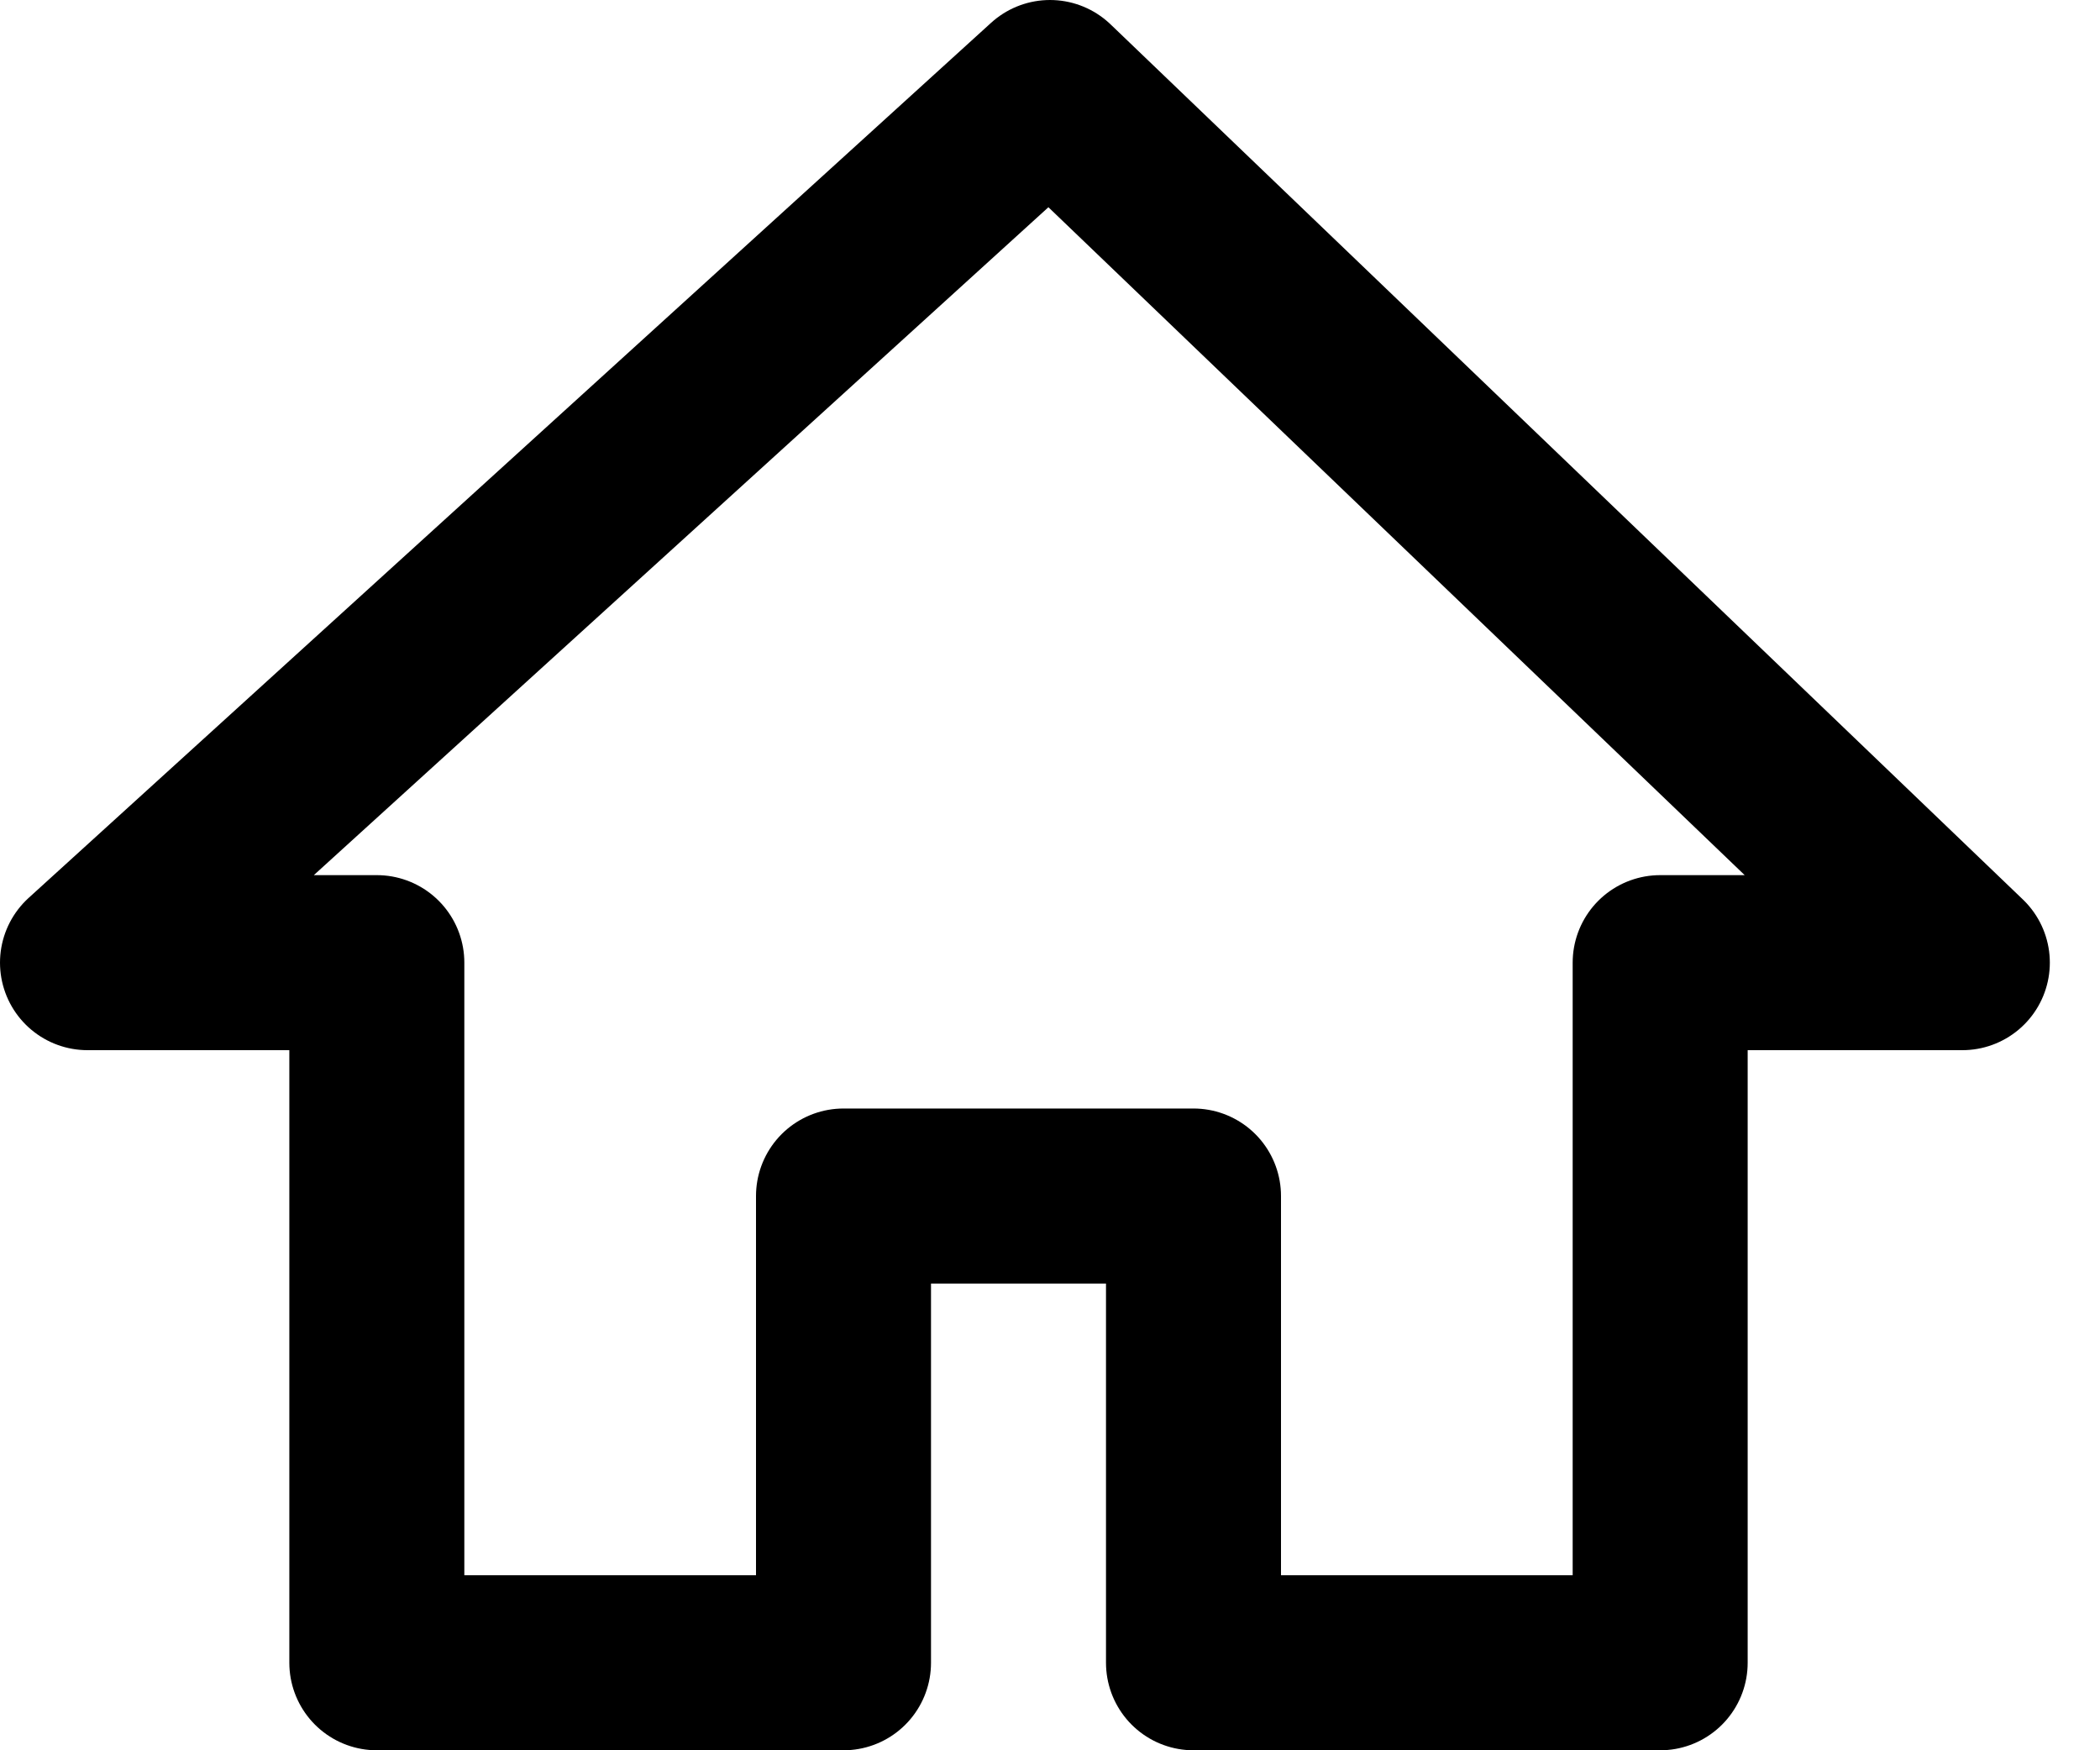 <svg xmlns="http://www.w3.org/2000/svg" viewBox="0 0 18 15"><defs><style>.cls-1{fill:none;stroke:#000;stroke-linejoin:round;stroke-width:1.5px;}</style></defs><title>house_new</title><g id="Layer_2" data-name="Layer 2"><g id="Layer_1-2" data-name="Layer 1"><g id="Layer_2-2" data-name="Layer 2"><g id="Layer_1-2-2" data-name="Layer 1-2"><polygon class="cls-1" points="9 0.75 0.75 8.25 3.23 8.25 3.23 14.25 7.23 14.25 7.23 10.25 10.23 10.25 10.23 14.25 14.23 14.25 14.23 8.25 16.82 8.25 9 0.75"/></g></g></g></g></svg>
